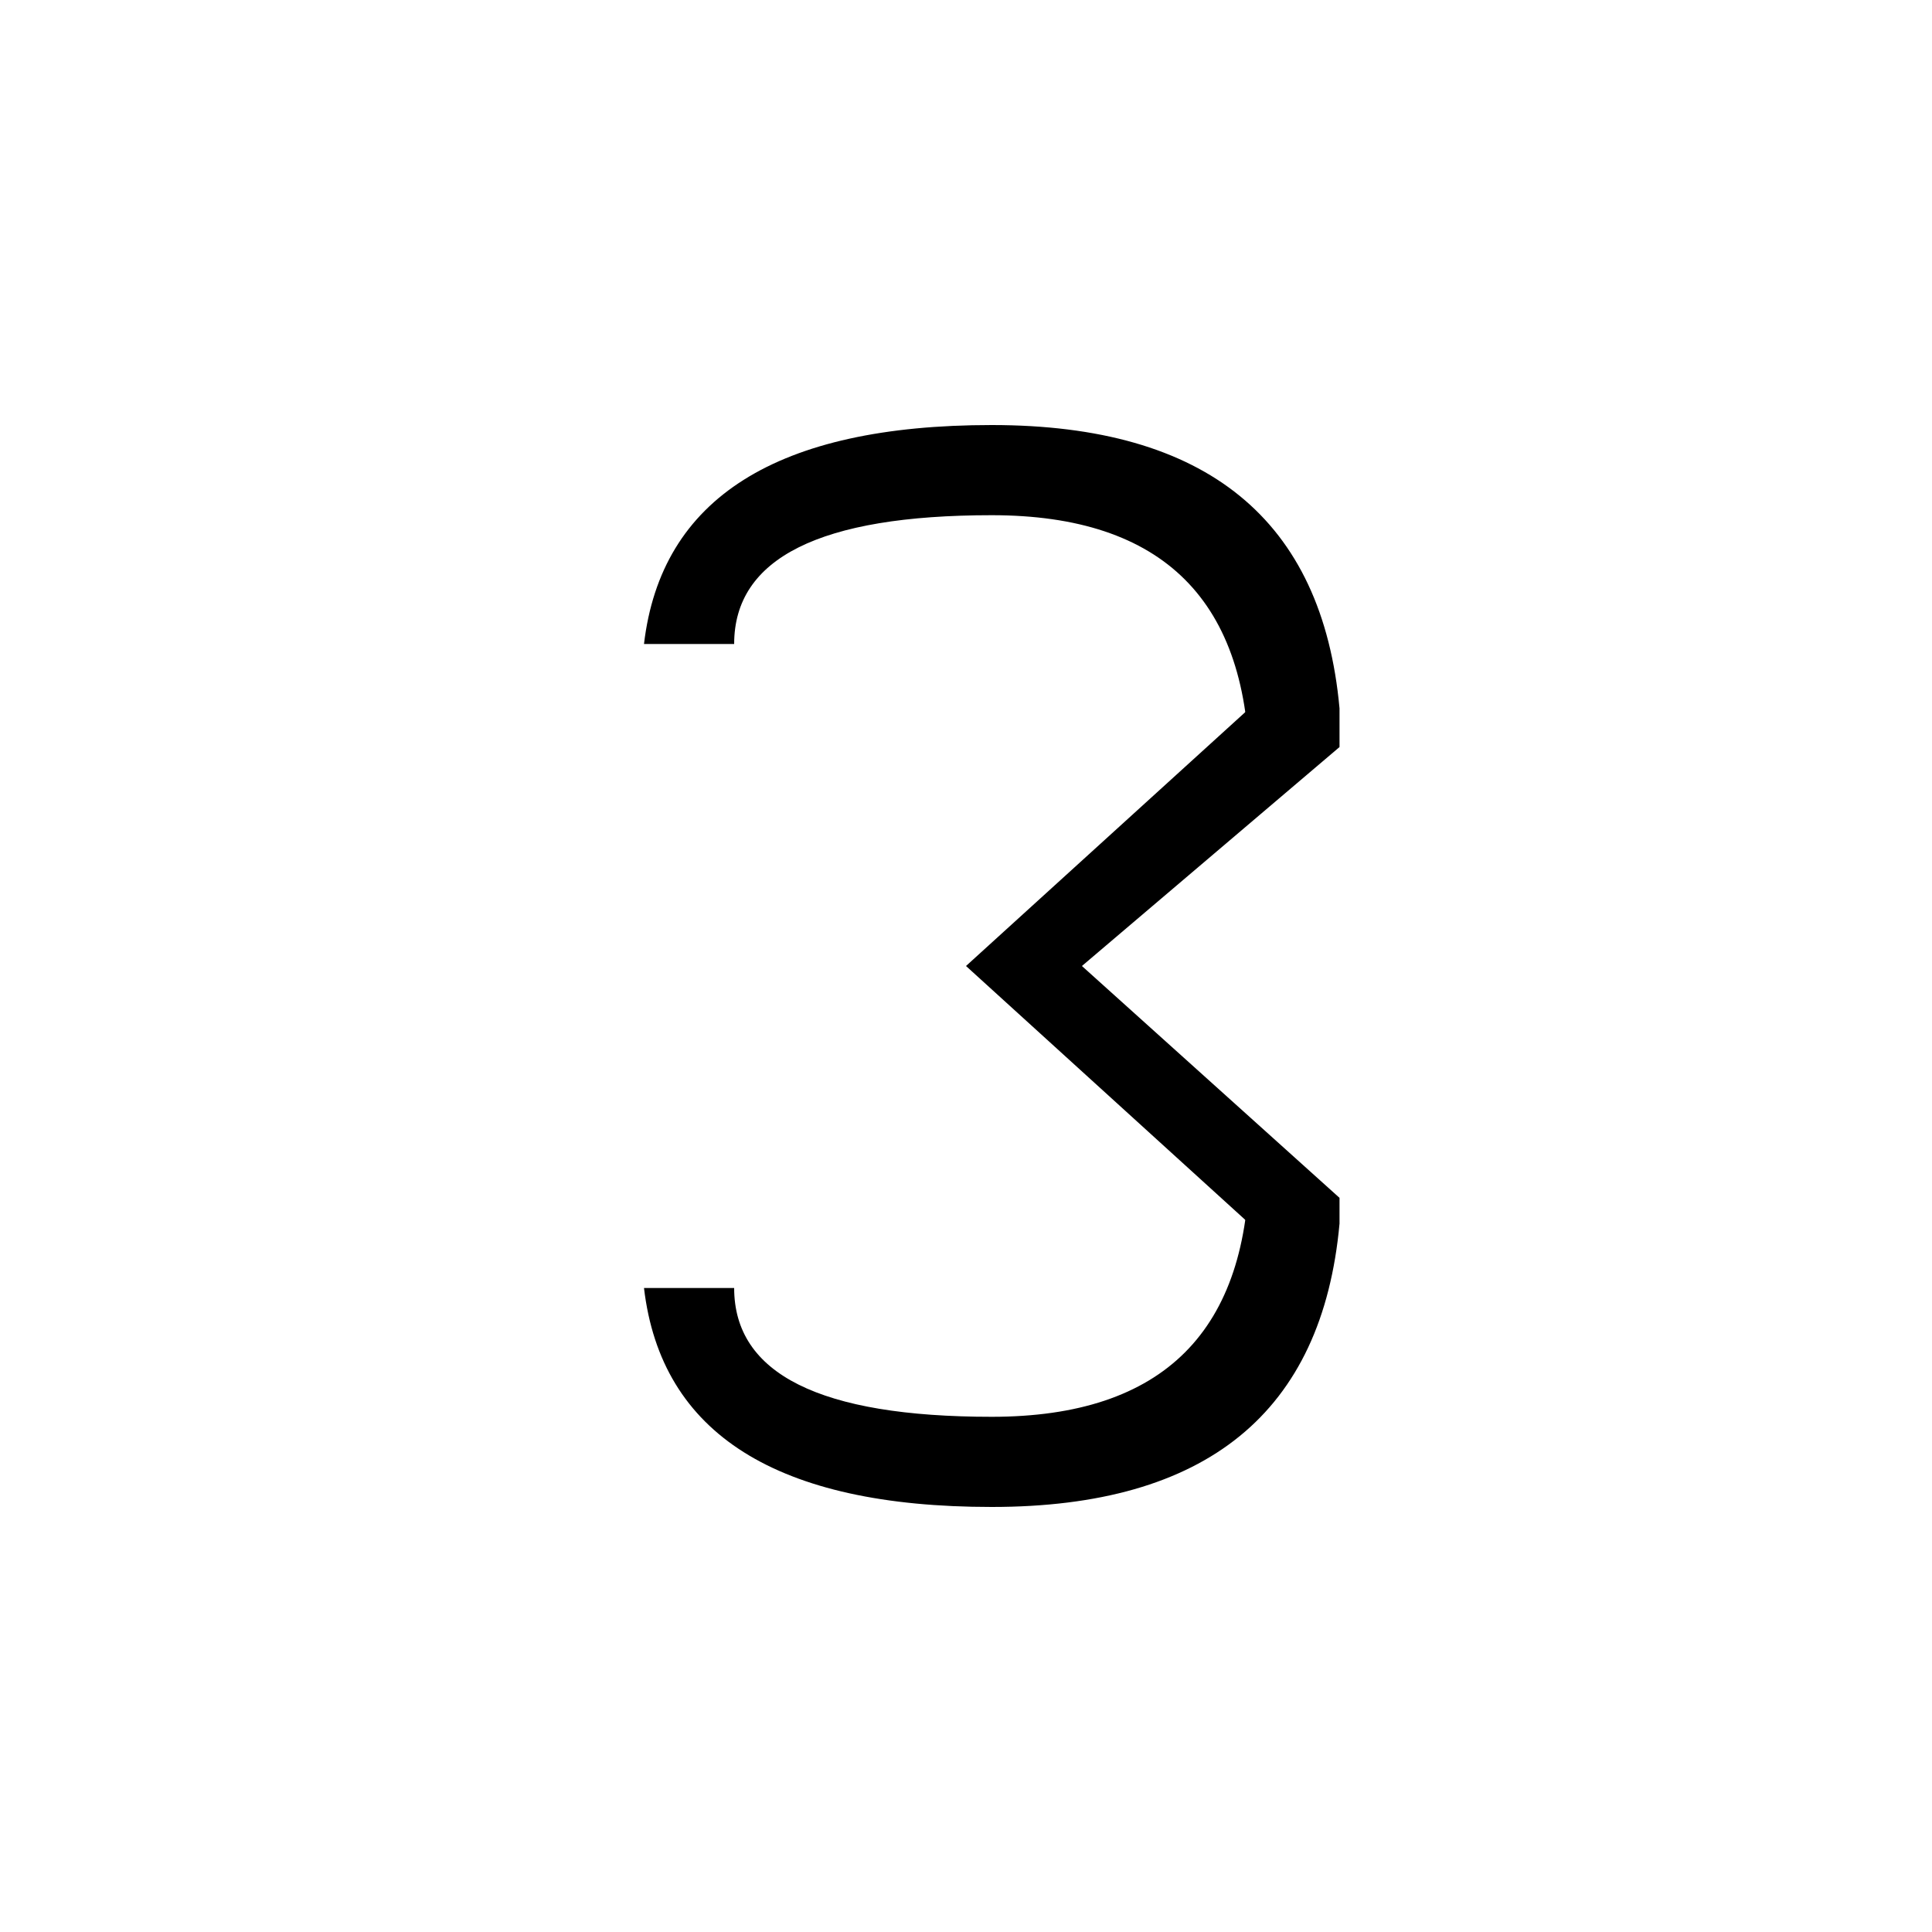 <?xml version="1.0" standalone="no"?>
<!DOCTYPE svg PUBLIC "-//W3C//DTD SVG 1.1//EN"
        "http://www.w3.org/Graphics/SVG/1.1/DTD/svg11.dtd">

<svg width="150" height="150" version="1.1" xmlns="http://www.w3.org/2000/svg">
    <title>BlackNumber3</title>
    <g transform="translate(7,10)">
         <path fill="black" d="M43,40 Q45,23 70,23 Q95,23 97,45 L90,50 Q90,30 70,30 Q50,30 50,40 L43,40"/>
         <g transform="translate(70,40) rotate(180) translate(-70,-90)">
            <path fill="black" d="M43,45 Q45,23 70,23 Q95,23 97,40 L90,40 Q90,30 70,30 Q50,30 50,50 L43,45"/>
        </g>
    </g>
    <g transform="translate(7,10)">
        <path fill="black" d="M97,48 L97,45 L90,45 L68,65 L90,85 L97,85 L97,83 L77,65 Z"/>
    </g>


</svg>